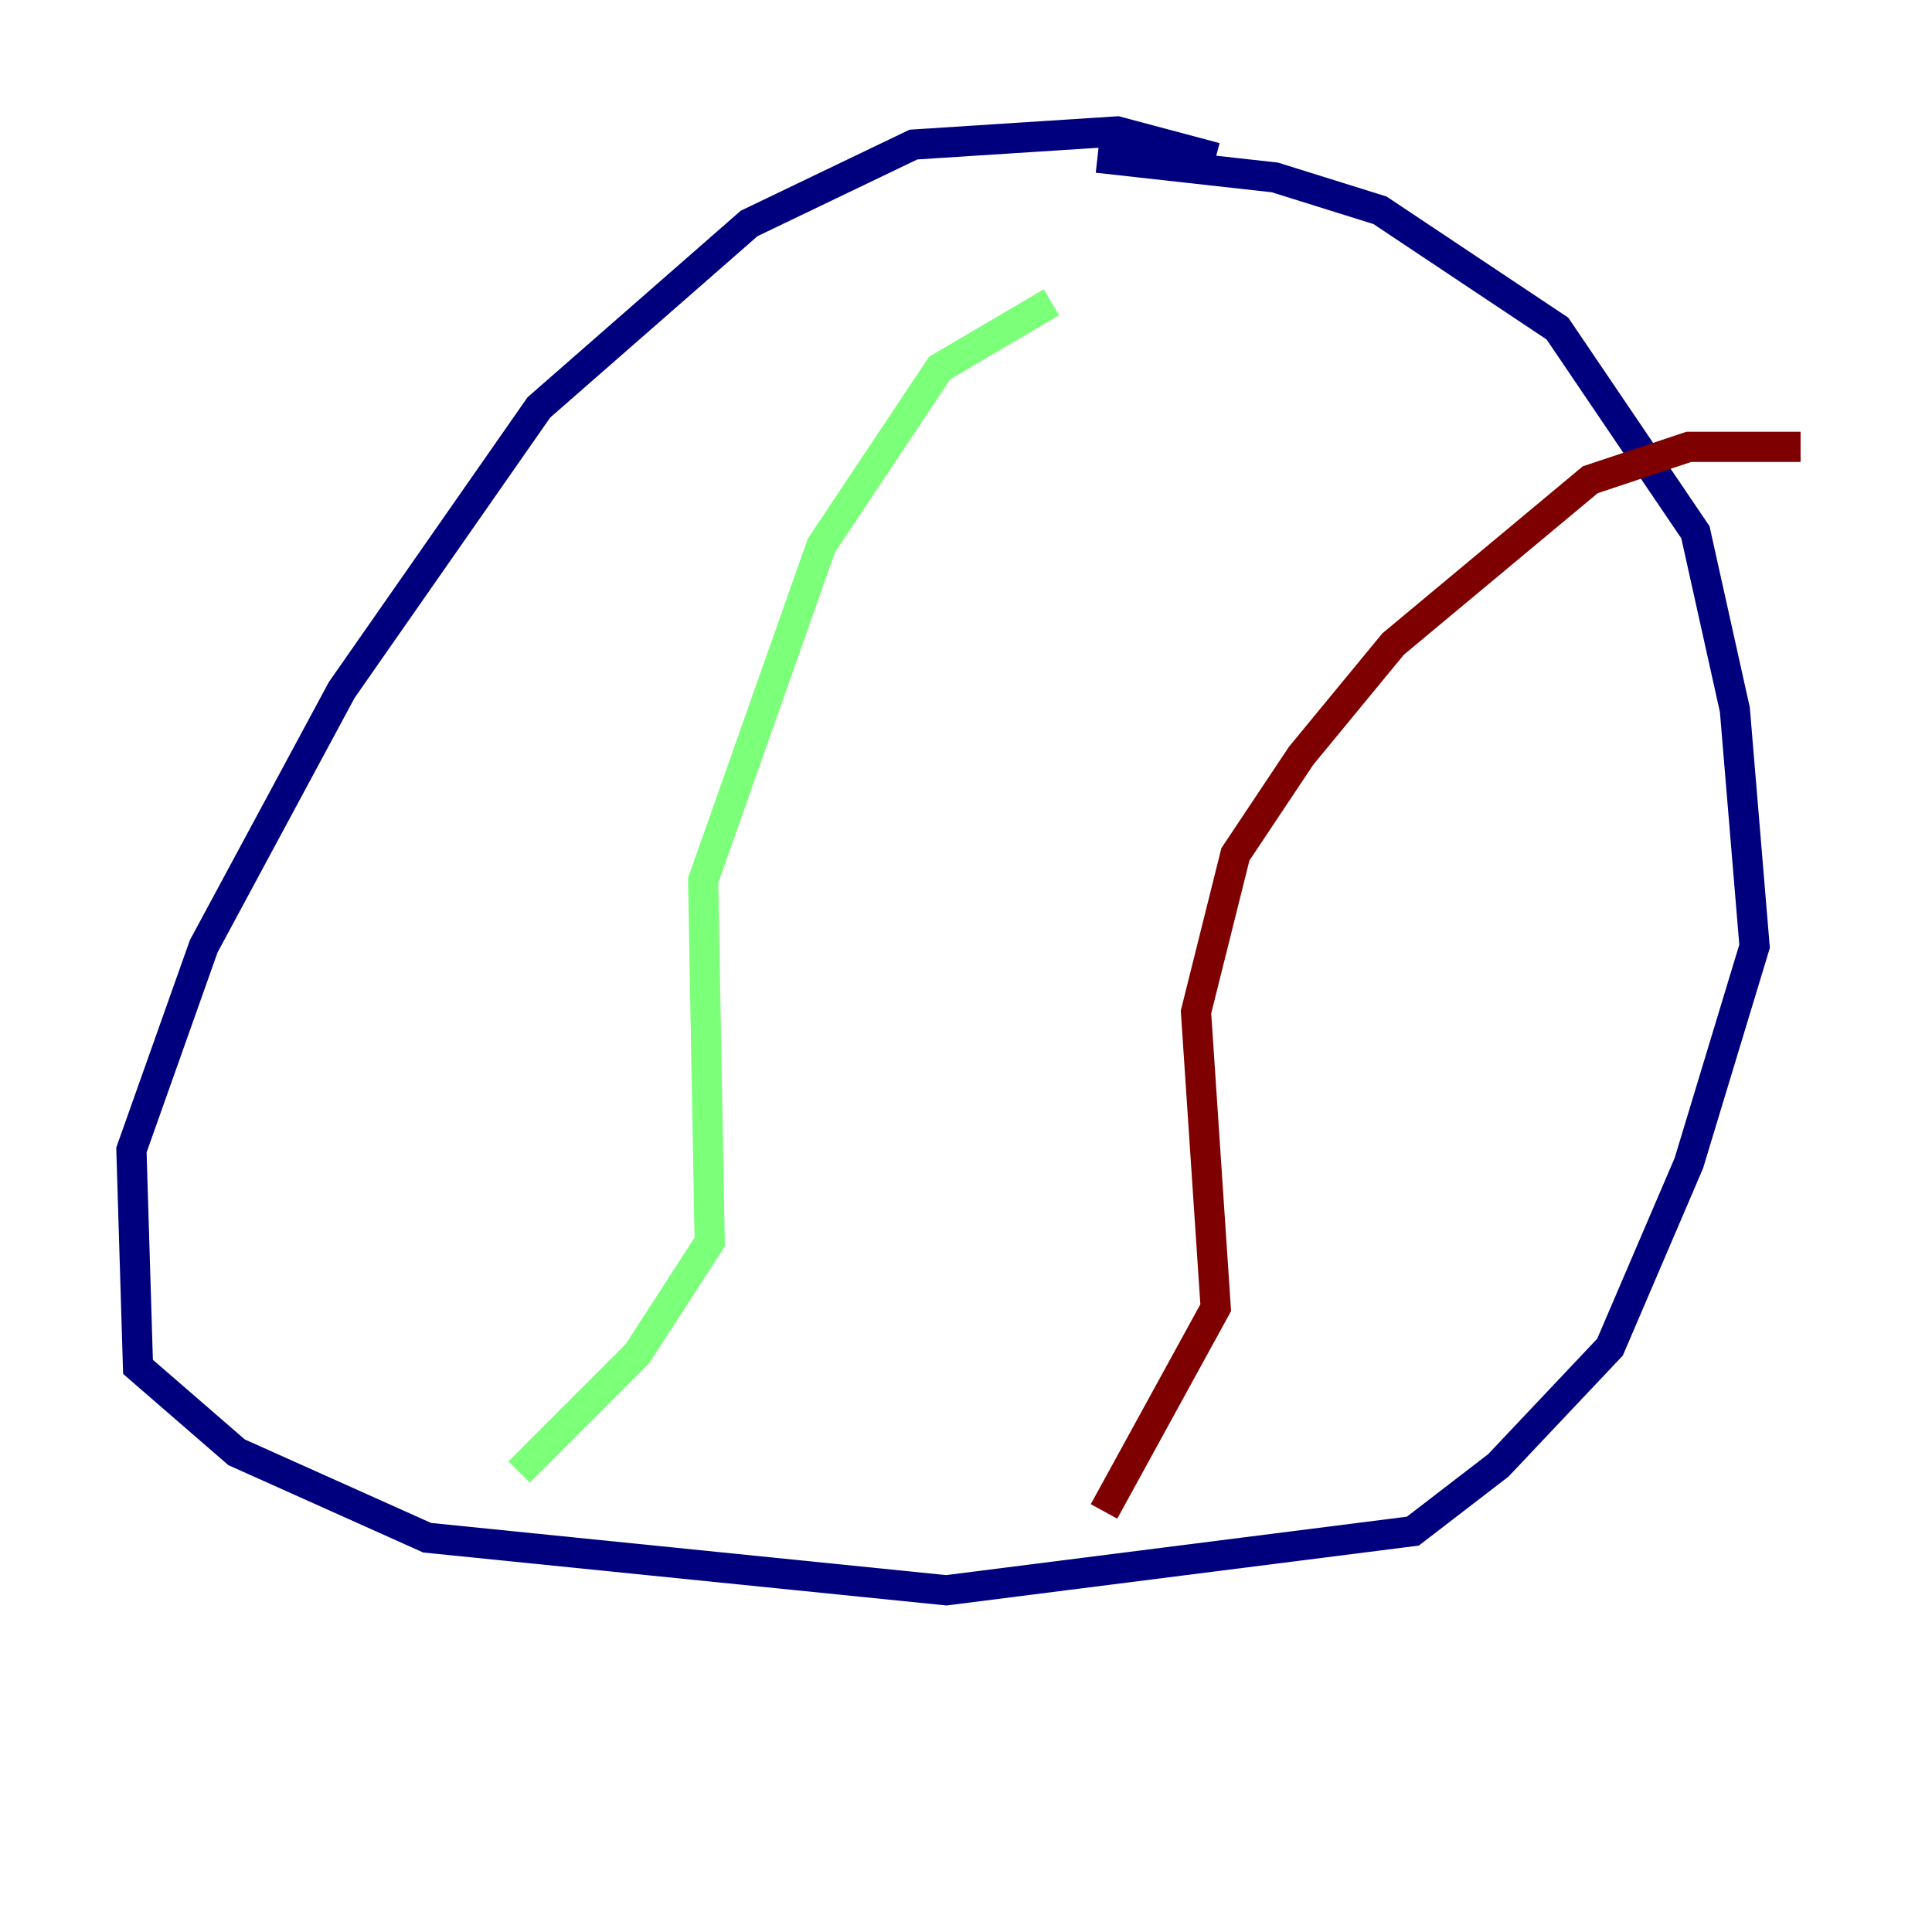 <?xml version="1.0" encoding="utf-8" ?>
<svg baseProfile="tiny" height="128" version="1.2" viewBox="0,0,128,128" width="128" xmlns="http://www.w3.org/2000/svg" xmlns:ev="http://www.w3.org/2001/xml-events" xmlns:xlink="http://www.w3.org/1999/xlink"><defs /><polyline fill="none" points="80.544,10.449 74.014,8.707 60.517,9.578 49.633,14.803 35.701,26.993 22.64,45.714 13.497,62.694 8.707,76.191 9.143,90.558 15.674,96.218 28.299,101.878 62.694,105.361 93.605,101.442 99.265,97.088 106.667,89.252 111.891,77.061 116.245,62.694 114.939,47.02 112.326,35.265 103.184,21.769 91.429,13.932 84.463,11.755 72.707,10.449" stroke="#00007f" stroke-width="2" /><polyline fill="none" points="69.66,20.027 62.258,24.381 54.422,36.136 46.585,58.34 47.02,82.286 42.231,89.687 34.395,97.524" stroke="#7cff79" stroke-width="2" /><polyline fill="none" points="119.293,29.605 111.891,29.605 105.361,31.782 92.299,42.667 86.204,50.068 81.85,56.599 79.238,67.048 80.544,86.639 73.143,100.136" stroke="#7f0000" stroke-width="2" /></svg>
